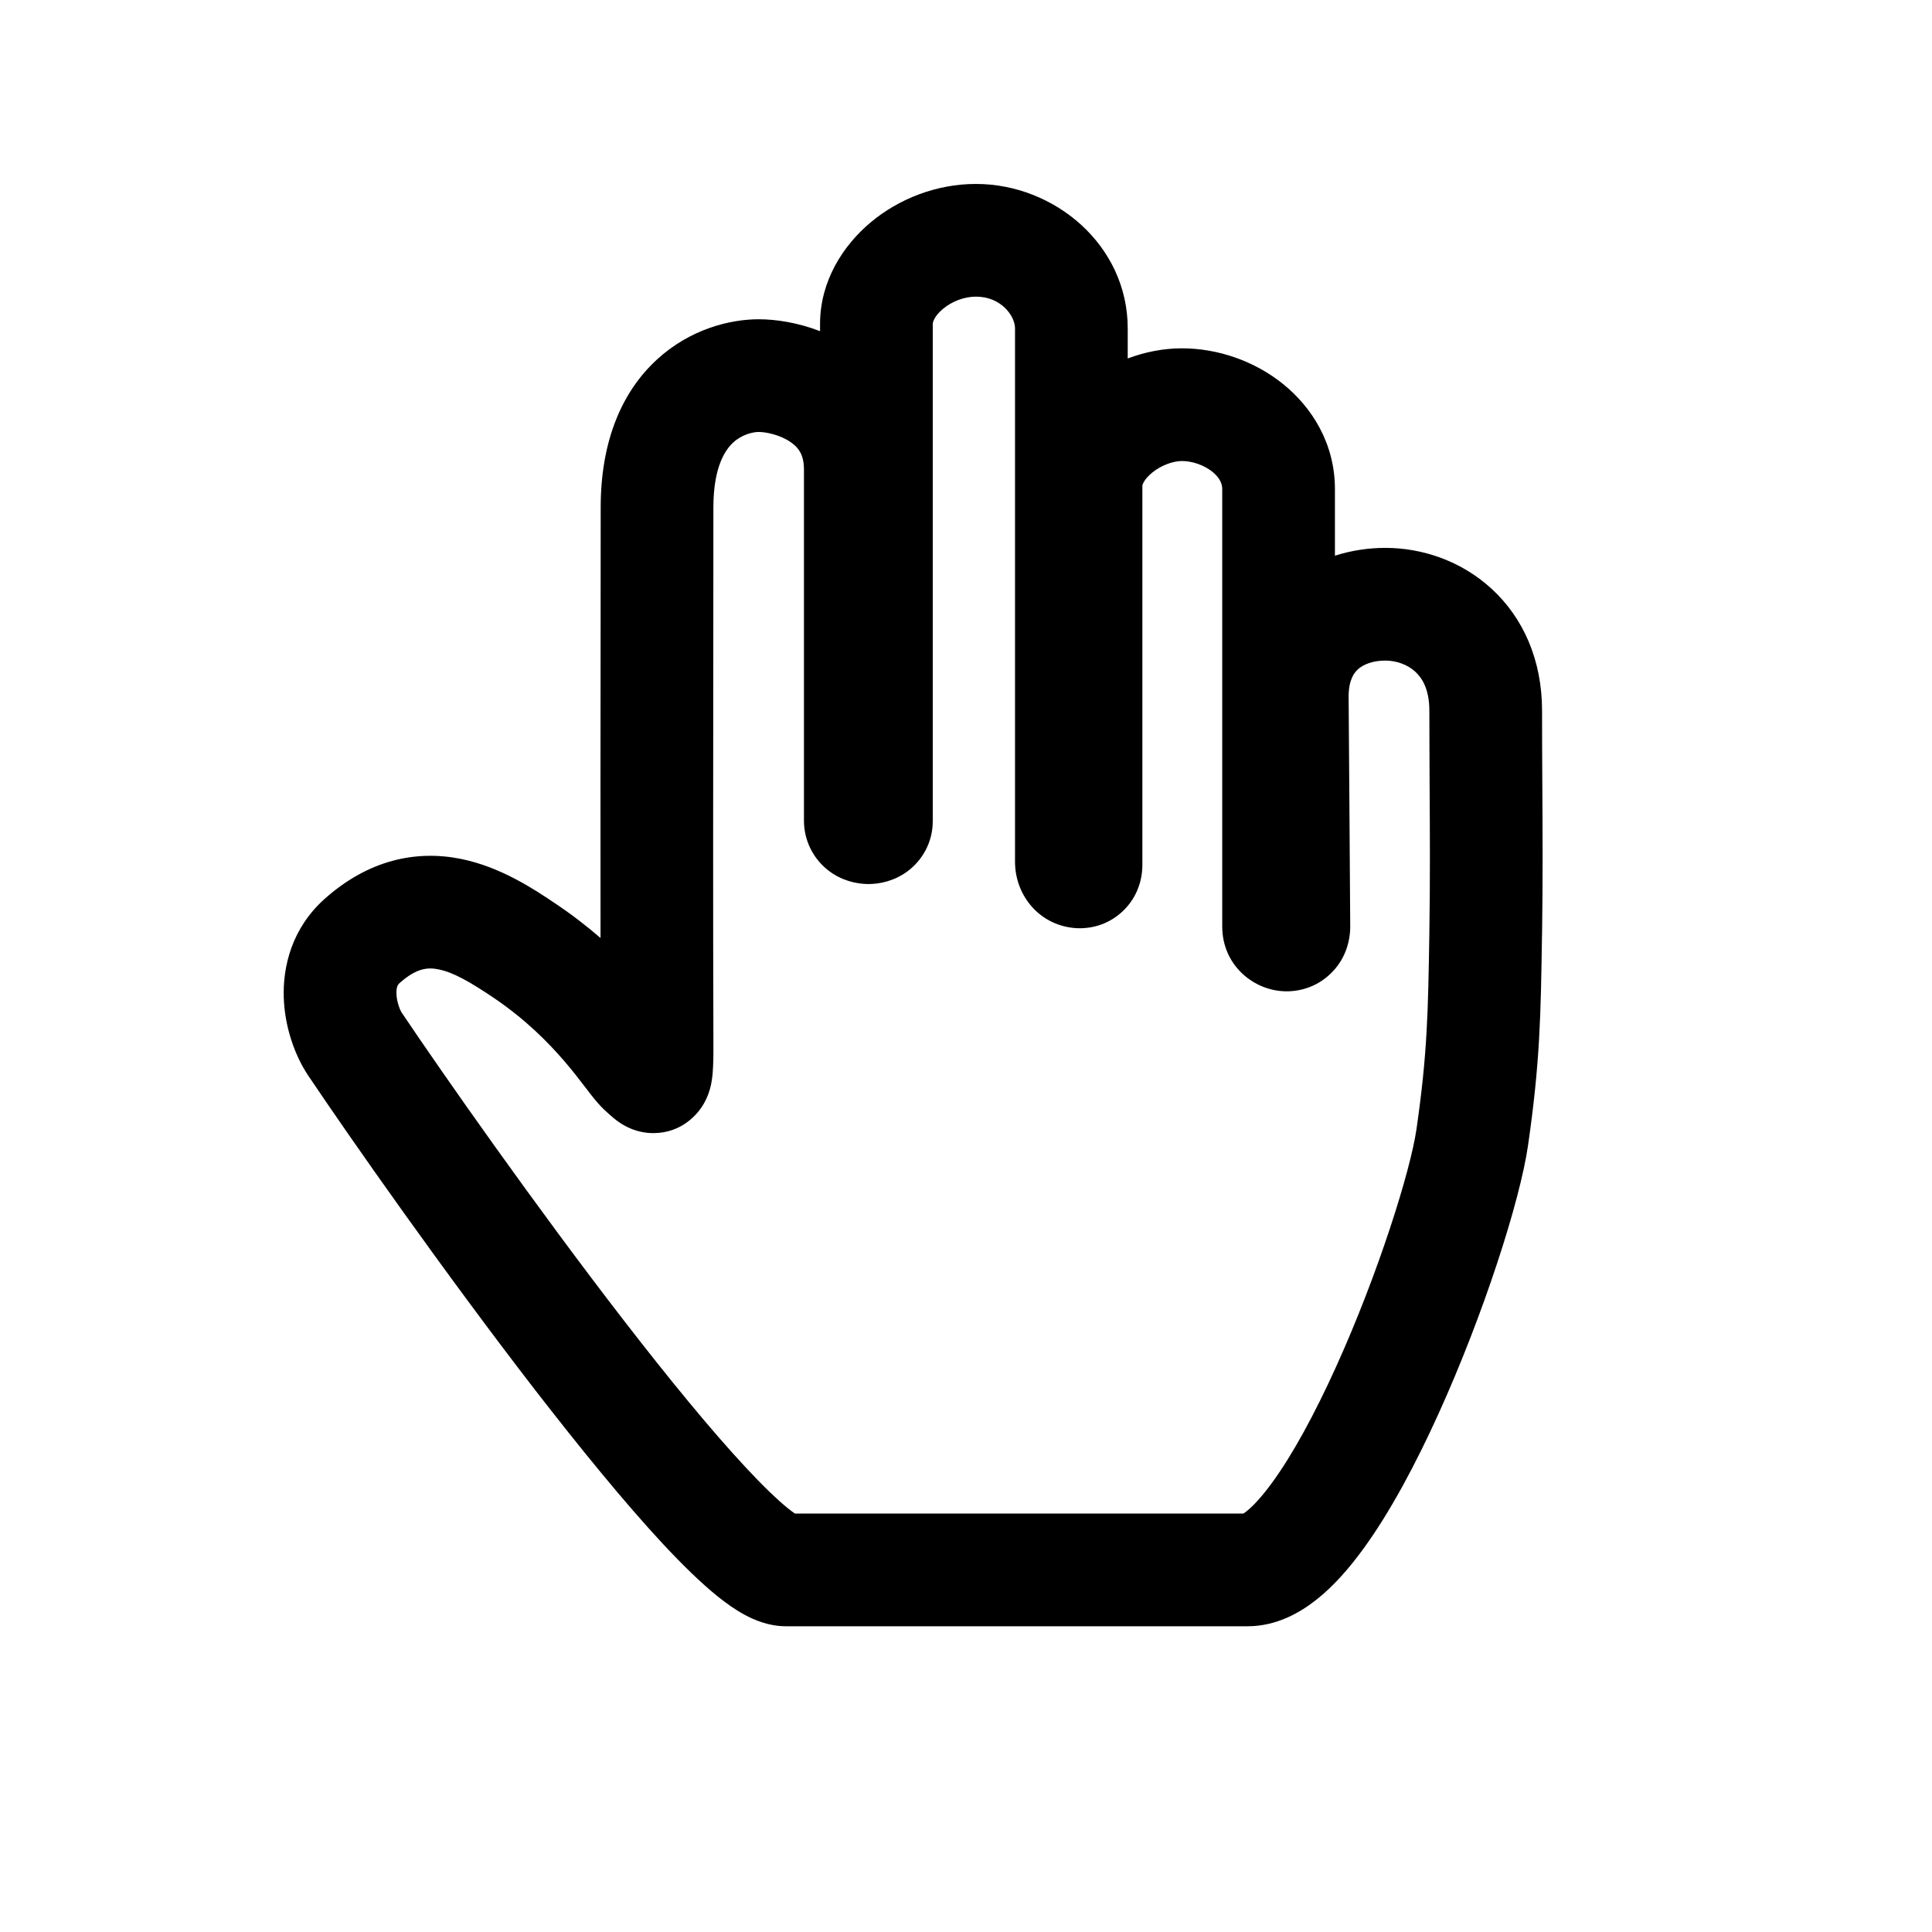<svg width="24" height="24" viewBox="0 0 24 24" fill="none" xmlns="http://www.w3.org/2000/svg">
<path fill-rule="evenodd" clip-rule="evenodd" d="M16.583 6.903C16.789 6.837 17.002 6.806 17.209 6.806C17.665 6.806 18.151 6.966 18.53 7.315C18.921 7.674 19.156 8.197 19.156 8.829C19.156 9.119 19.157 9.412 19.159 9.709C19.163 10.319 19.166 10.948 19.156 11.606L19.155 11.629C19.14 12.611 19.131 13.196 18.982 14.227C18.882 14.923 18.426 16.335 17.873 17.555C17.594 18.171 17.273 18.779 16.933 19.244C16.764 19.476 16.572 19.698 16.358 19.868C16.151 20.033 15.857 20.202 15.498 20.202H9.763C9.546 20.202 9.365 20.121 9.257 20.063C9.136 19.999 9.021 19.916 8.916 19.832C8.706 19.663 8.475 19.436 8.238 19.182C7.761 18.67 7.201 17.982 6.642 17.26C5.523 15.811 4.37 14.167 3.832 13.366C3.666 13.12 3.538 12.767 3.525 12.394C3.512 12.005 3.626 11.53 4.032 11.167C4.576 10.681 5.168 10.558 5.723 10.669C6.217 10.768 6.635 11.046 6.896 11.222C7.107 11.363 7.294 11.509 7.46 11.652C7.458 10.415 7.46 8.94 7.461 7.772C7.461 7.18 7.462 6.666 7.462 6.303C7.462 5.477 7.726 4.866 8.16 4.467C8.576 4.085 9.072 3.966 9.425 3.966C9.641 3.966 9.913 4.008 10.187 4.114L10.187 4.024C10.187 3.491 10.473 3.049 10.816 2.762C11.163 2.472 11.629 2.285 12.124 2.285C13.098 2.285 14.009 3.044 14.009 4.08L14.009 4.453C14.222 4.373 14.451 4.327 14.683 4.327C15.129 4.327 15.584 4.485 15.937 4.769C16.297 5.059 16.583 5.509 16.583 6.076L16.583 6.903ZM11.714 3.837C11.599 3.933 11.587 4.01 11.587 4.024L11.587 10.201C11.587 10.473 11.449 10.695 11.269 10.827C11.107 10.945 10.927 10.983 10.781 10.982C10.633 10.98 10.449 10.938 10.286 10.81C10.102 10.665 9.987 10.442 9.987 10.193L9.987 5.835C9.987 5.723 9.963 5.657 9.939 5.615C9.915 5.571 9.877 5.53 9.82 5.491C9.692 5.403 9.519 5.366 9.425 5.366C9.354 5.366 9.218 5.396 9.108 5.497C9.017 5.581 8.862 5.788 8.862 6.303C8.862 6.669 8.861 7.184 8.861 7.778C8.859 9.367 8.857 11.518 8.862 12.869C8.863 13.022 8.863 13.15 8.858 13.249C8.856 13.297 8.852 13.355 8.843 13.414C8.837 13.457 8.818 13.573 8.752 13.694C8.669 13.848 8.465 14.073 8.121 14.076C7.887 14.078 7.724 13.964 7.69 13.94L7.688 13.939C7.637 13.904 7.595 13.866 7.58 13.852L7.578 13.851C7.568 13.841 7.561 13.835 7.555 13.83C7.548 13.823 7.543 13.819 7.535 13.812C7.439 13.728 7.341 13.6 7.289 13.53C7.283 13.523 7.278 13.516 7.273 13.51C7.2 13.415 7.118 13.307 7.014 13.186C6.809 12.947 6.522 12.656 6.116 12.384C5.838 12.198 5.633 12.079 5.448 12.042C5.324 12.017 5.181 12.018 4.965 12.211C4.948 12.226 4.941 12.238 4.936 12.252C4.929 12.27 4.923 12.3 4.925 12.346C4.926 12.392 4.936 12.443 4.952 12.492C4.968 12.543 4.987 12.575 4.994 12.585C5.519 13.366 6.654 14.985 7.75 16.404C8.3 17.115 8.829 17.763 9.262 18.227C9.48 18.462 9.659 18.633 9.793 18.741C9.827 18.768 9.854 18.788 9.875 18.802H15.446C15.456 18.796 15.469 18.786 15.486 18.773C15.565 18.71 15.672 18.597 15.802 18.419C16.061 18.065 16.336 17.555 16.598 16.977C17.126 15.811 17.523 14.536 17.596 14.027C17.732 13.085 17.74 12.573 17.756 11.593L17.756 11.584C17.766 10.94 17.763 10.339 17.759 9.737C17.758 9.436 17.756 9.135 17.756 8.829C17.756 8.56 17.665 8.421 17.582 8.345C17.487 8.257 17.349 8.206 17.209 8.206C17.049 8.206 16.935 8.256 16.871 8.312C16.821 8.357 16.754 8.445 16.753 8.651L16.763 10.019C16.768 10.711 16.773 11.43 16.773 11.509C16.773 11.697 16.711 11.921 16.529 12.095C16.353 12.266 16.129 12.325 15.935 12.313C15.554 12.29 15.183 11.979 15.183 11.509L15.183 6.076C15.183 6.011 15.155 5.937 15.06 5.86C14.956 5.777 14.811 5.727 14.683 5.727C14.576 5.727 14.43 5.776 14.313 5.871C14.206 5.959 14.193 6.023 14.191 6.031L14.191 10.745C14.191 10.949 14.113 11.185 13.908 11.354C13.714 11.515 13.48 11.552 13.289 11.521C12.881 11.456 12.609 11.101 12.609 10.706L12.609 4.08C12.609 3.922 12.434 3.685 12.124 3.685C11.977 3.685 11.825 3.744 11.714 3.837Z" fill="black"/>
</svg>
